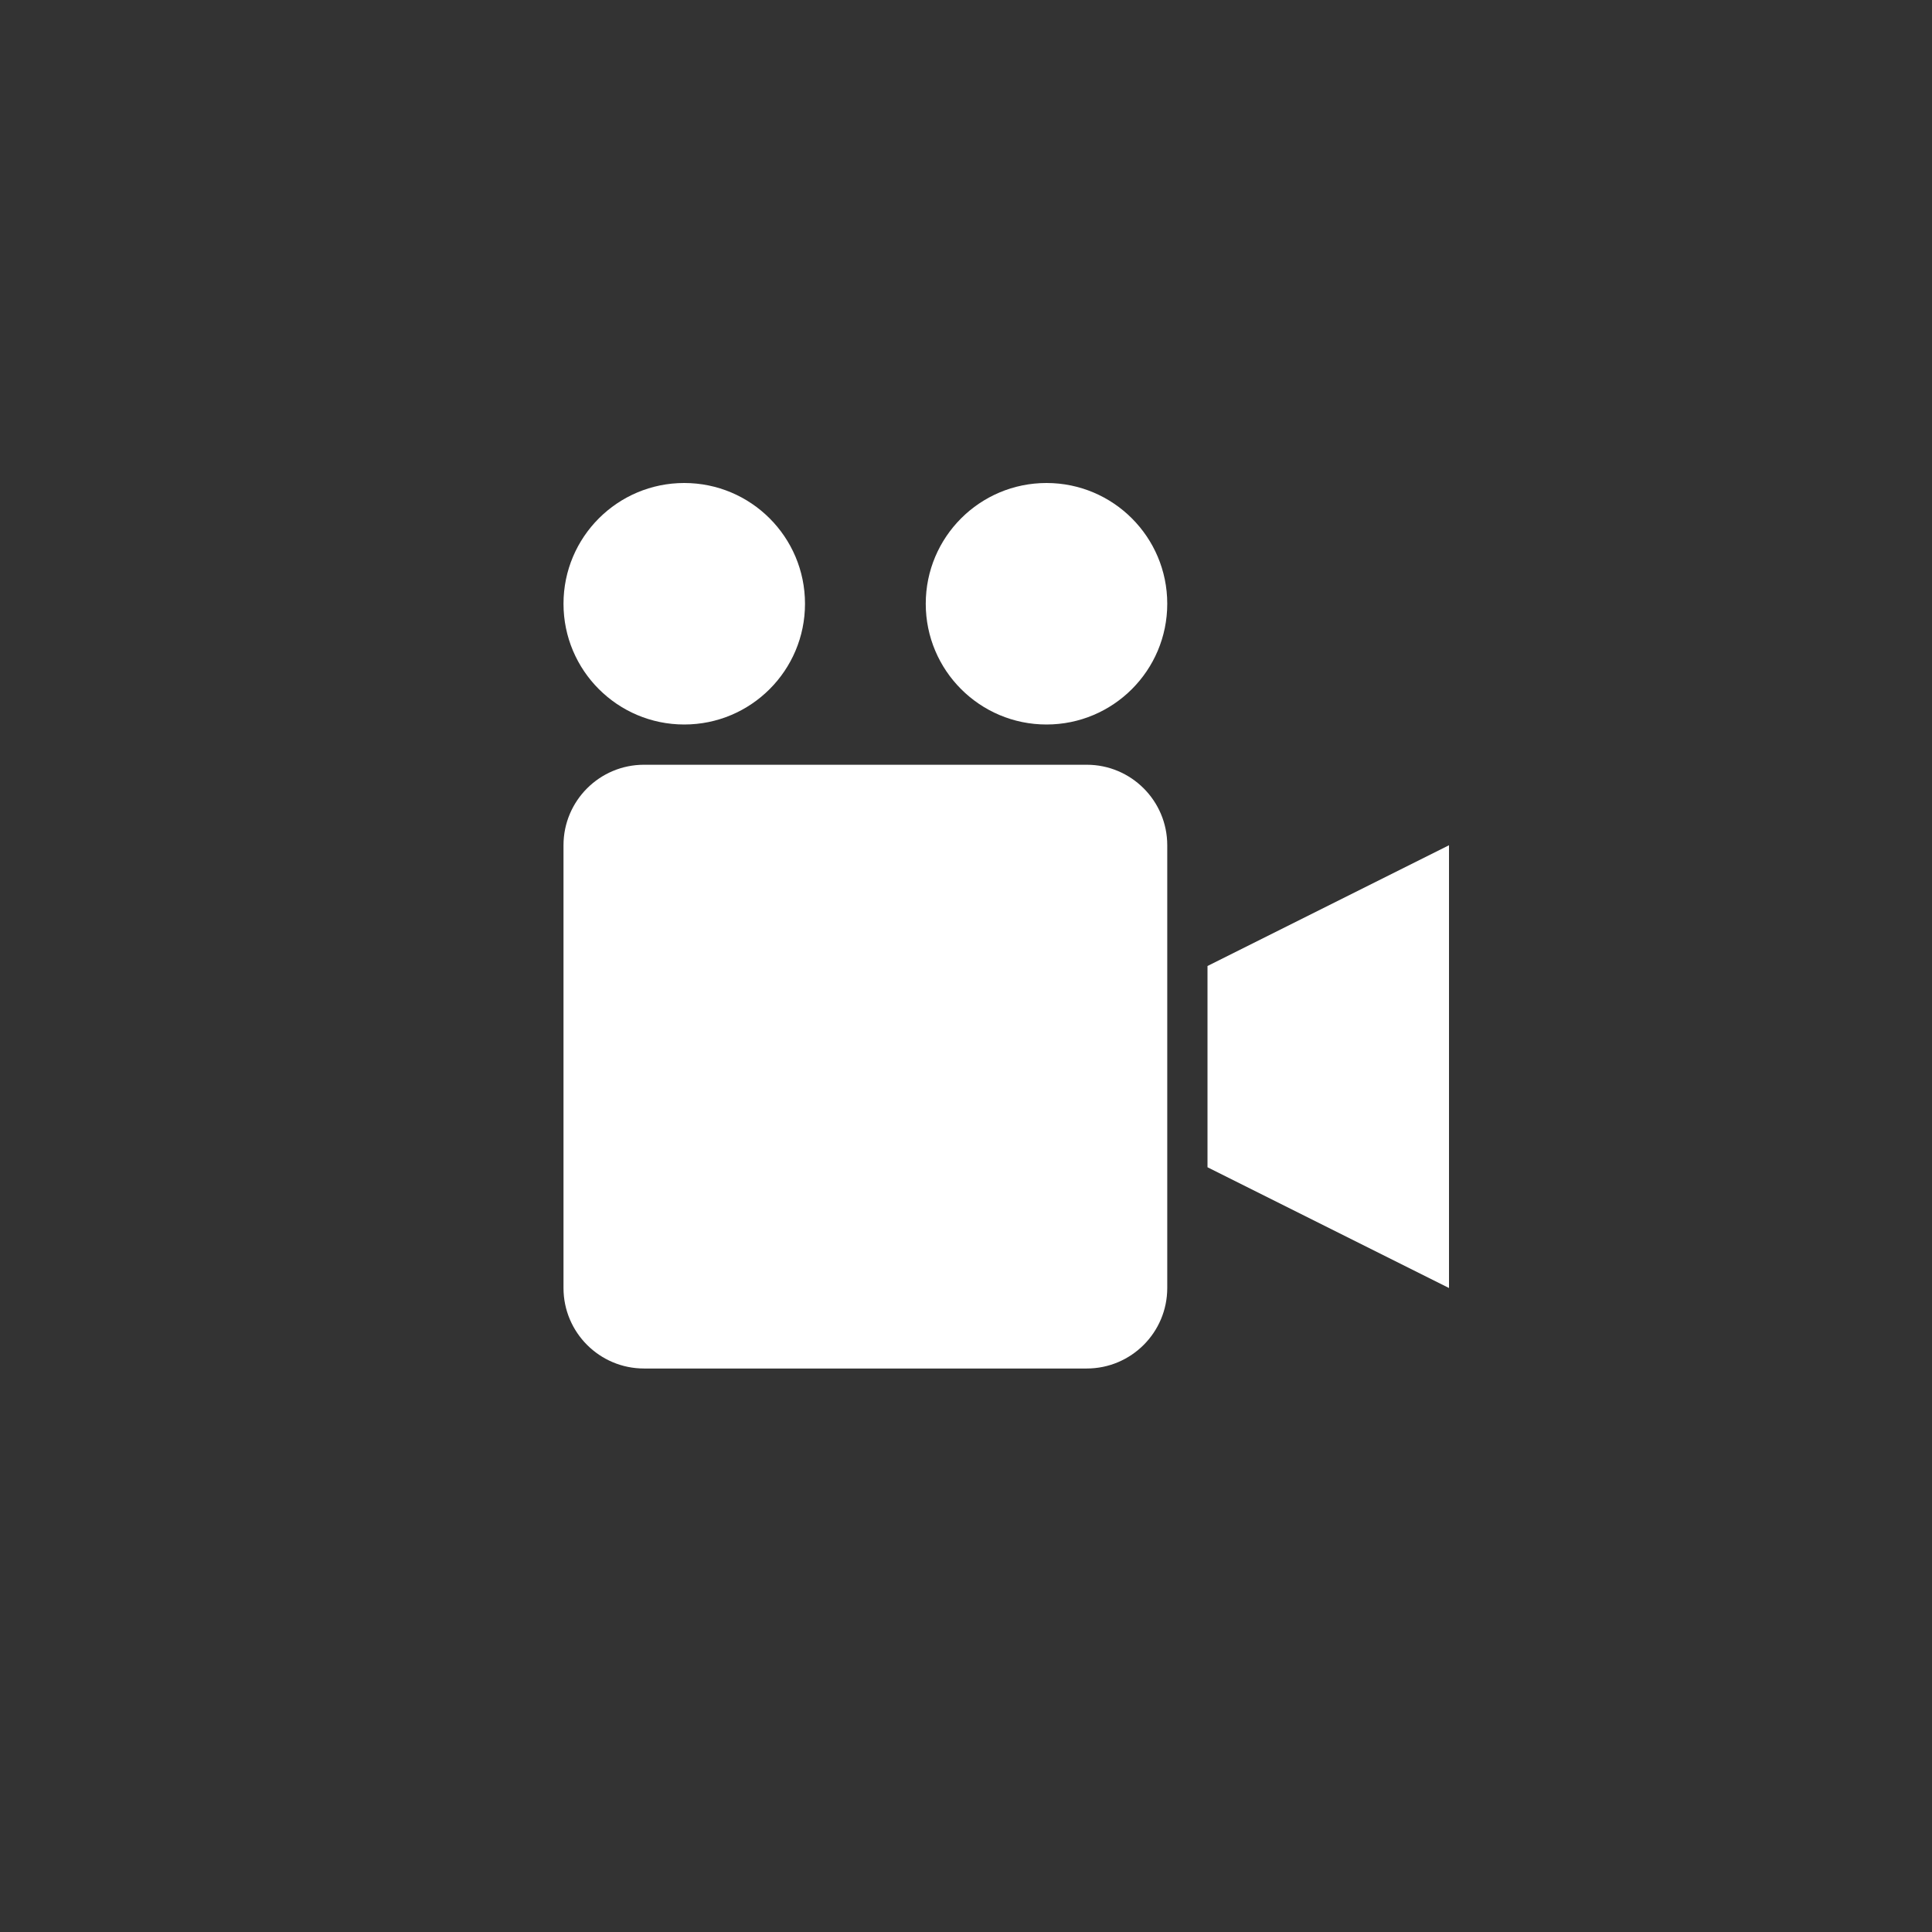 <?xml version="1.0" encoding="utf-8"?>
<!-- Generator: Adobe Illustrator 15.1.0, SVG Export Plug-In  -->
<!DOCTYPE svg PUBLIC "-//W3C//DTD SVG 1.1//EN" "http://www.w3.org/Graphics/SVG/1.1/DTD/svg11.dtd">
<svg version="1.1"
	 xmlns="http://www.w3.org/2000/svg" xmlns:xlink="http://www.w3.org/1999/xlink" xmlns:a="http://ns.adobe.com/AdobeSVGViewerExtensions/3.0/"
	 x="0px" y="0px" width="48px" height="48px" viewBox="0 0 48 48" overflow="visible" enable-background="new 0 0 48 48"
	 xml:space="preserve">
<rect x="0" y="0" width="48" height="48" fill="#333333" stroke="none"/>
<defs>
</defs>
<path fill-rule="evenodd" clip-rule="evenodd" fill="#FFFFFF" d="M27,19H16c-1.104,0-2,0.896-2,2v11c0,1.104,0.896,2,2,2h11
	c1.104,0,2-0.896,2-2V21C29,19.896,28.104,19,27,19z M30,24v5l6,3V21L30,24z M17,18c1.657,0,3-1.343,3-3s-1.343-3-3-3s-3,1.343-3,3
	S15.343,18,17,18z M26,12c-1.657,0-3,1.343-3,3s1.343,3,3,3s3-1.343,3-3S27.657,12,26,12z"/>
</svg>
